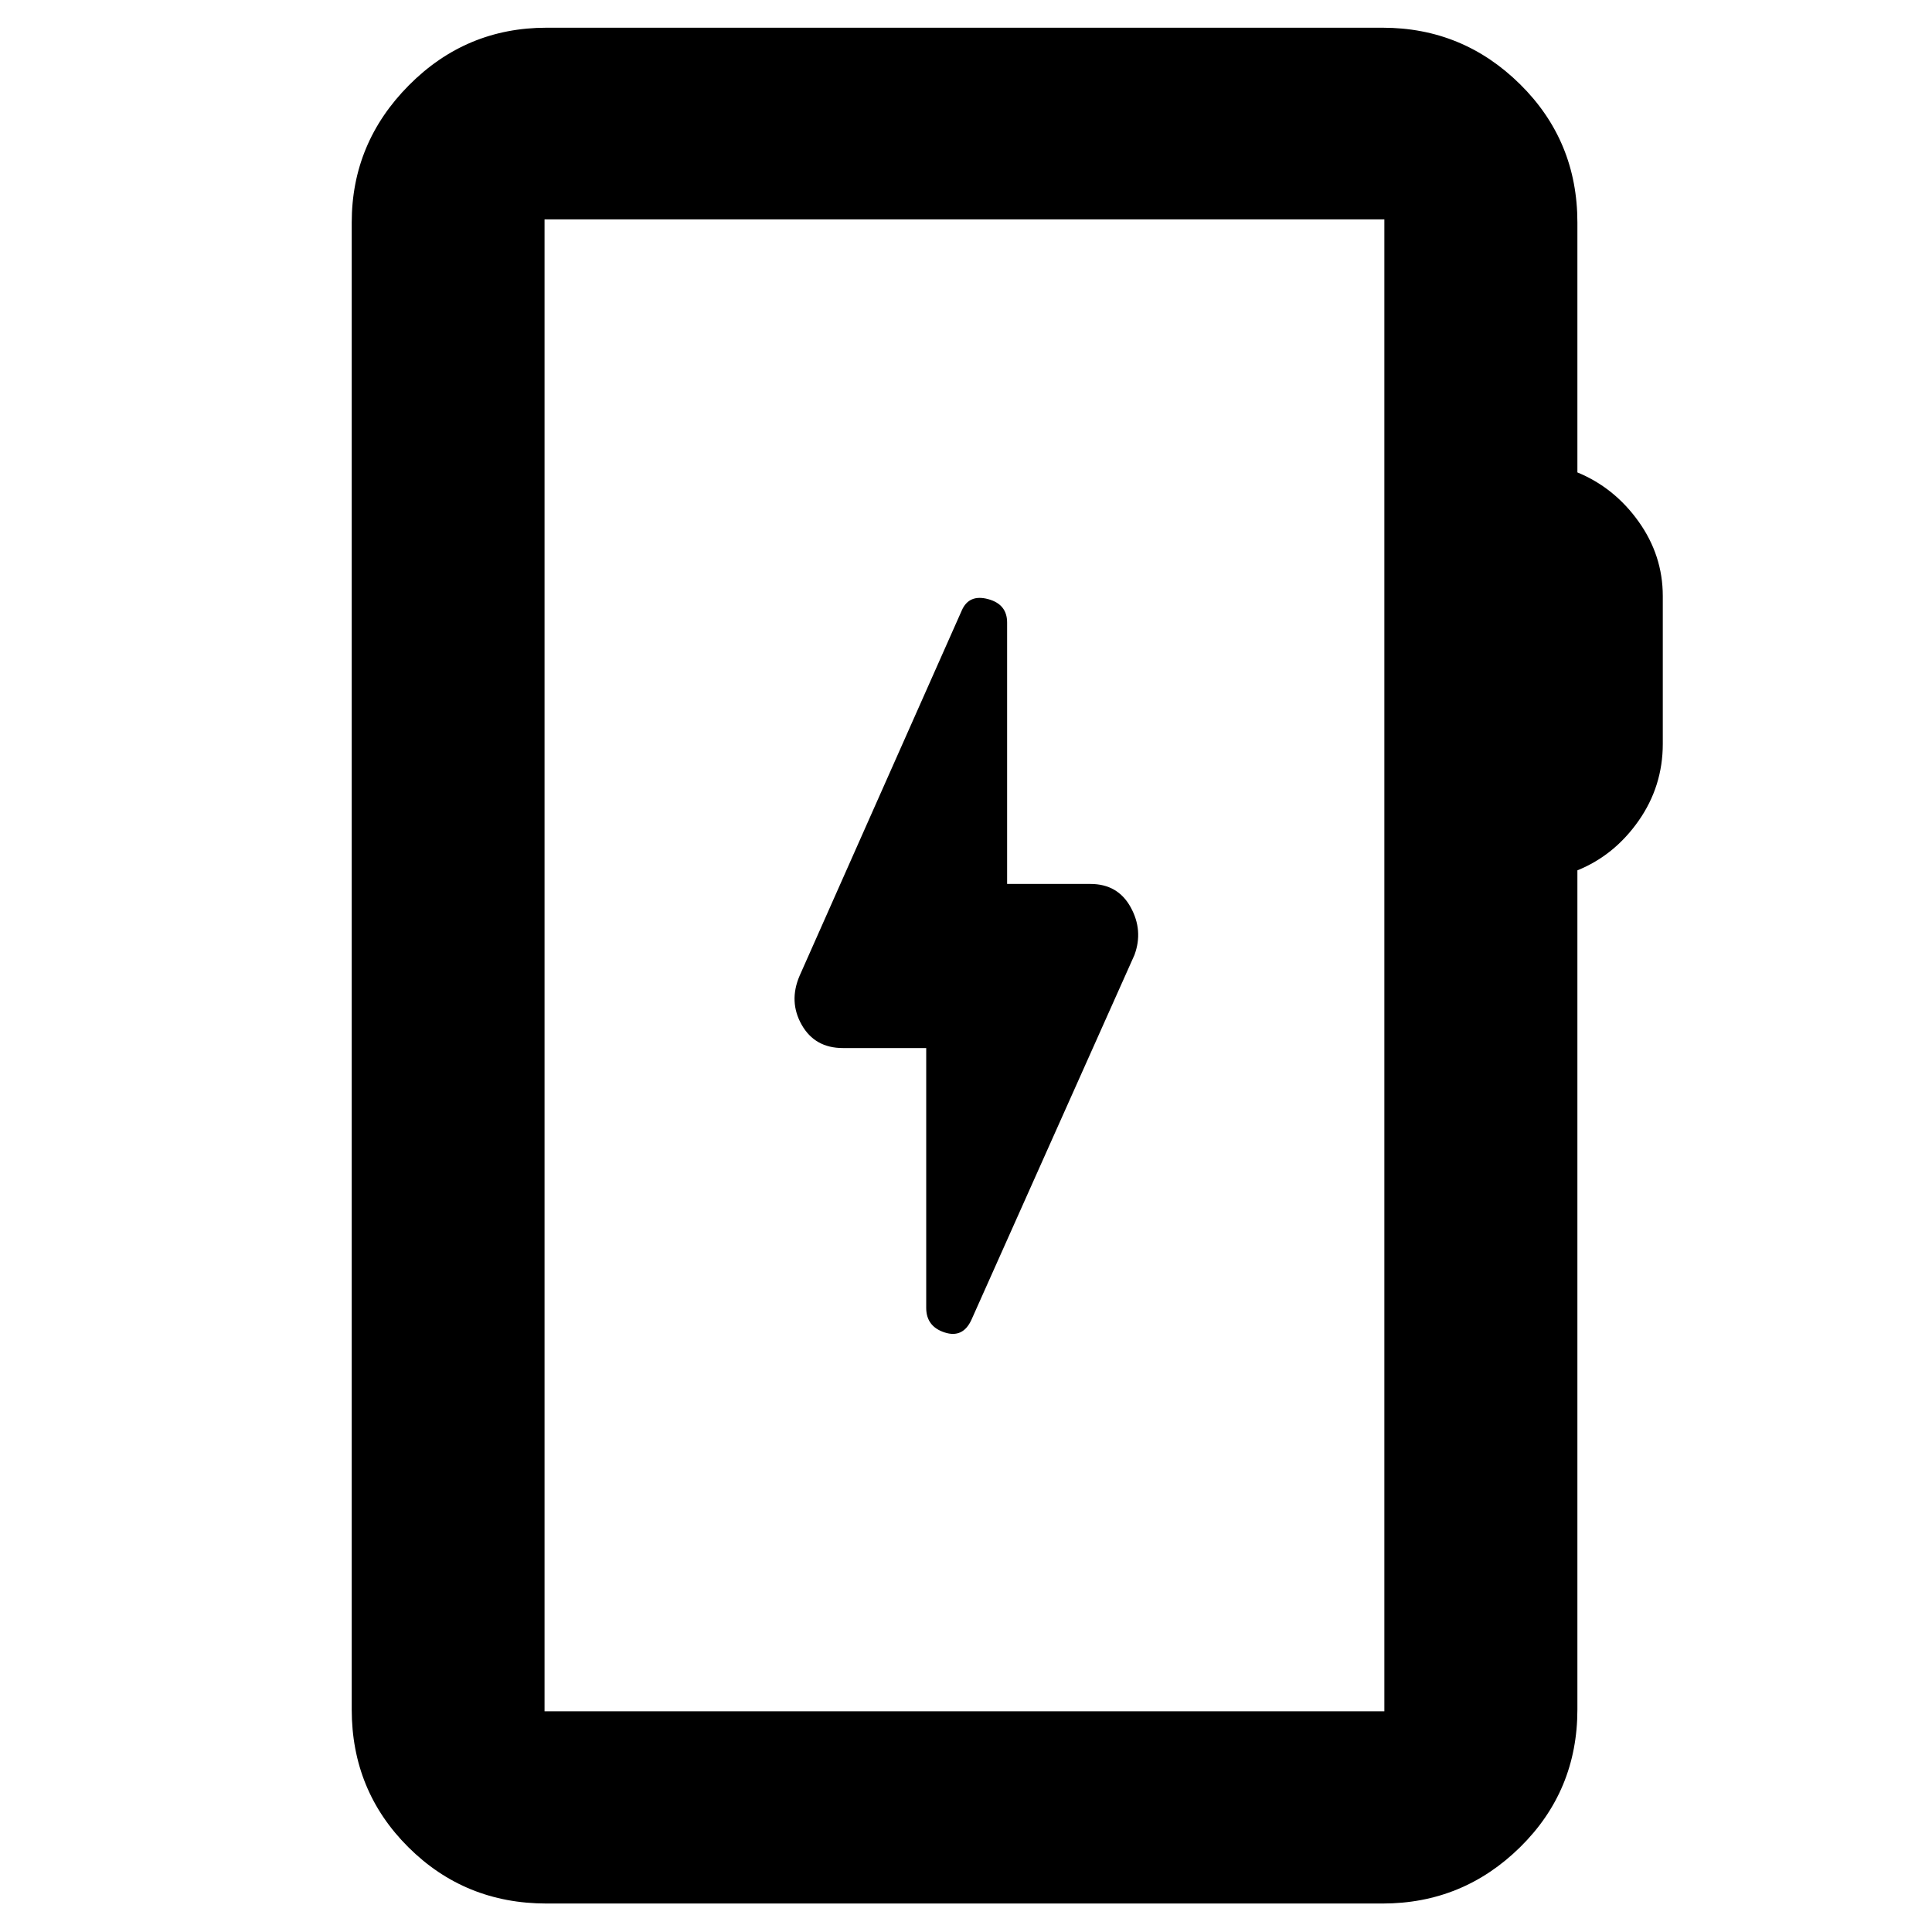 <svg xmlns="http://www.w3.org/2000/svg" height="40" viewBox="0 -960 960 960" width="40"><path d="M271.58-14.15q-40.57 0-68.69-28-28.12-28.01-28.12-68.43v-738.84q0-39.59 28.4-68.2t68.41-28.61h415.41q39.9 0 68.35 28.12 28.46 28.12 28.46 68.69v124.16q18.34 7.54 30.39 24.39 12.04 16.85 12.04 37.05v73.44q0 21.09-12.04 38.26-12.05 17.16-30.39 24.59v416.95q0 40.42-28.46 68.43-28.45 28-68.35 28H271.58Zm-1-95.53h417.3v-741.31h-417.3v741.31Zm0 0v-741.31 741.31Zm189.65-329.55v129.09q0 9.24 9.13 12.22 9.13 2.99 13.36-6.33l80.99-181.24q4.48-12.18-1.9-23.73-6.37-11.55-19.97-11.55h-41.41v-129.9q0-9.1-9.46-11.64-9.46-2.53-13.03 5.56l-80.61 181.58q-5.52 12.84 1.03 24.39t20.47 11.55h41.4Z"/></svg>